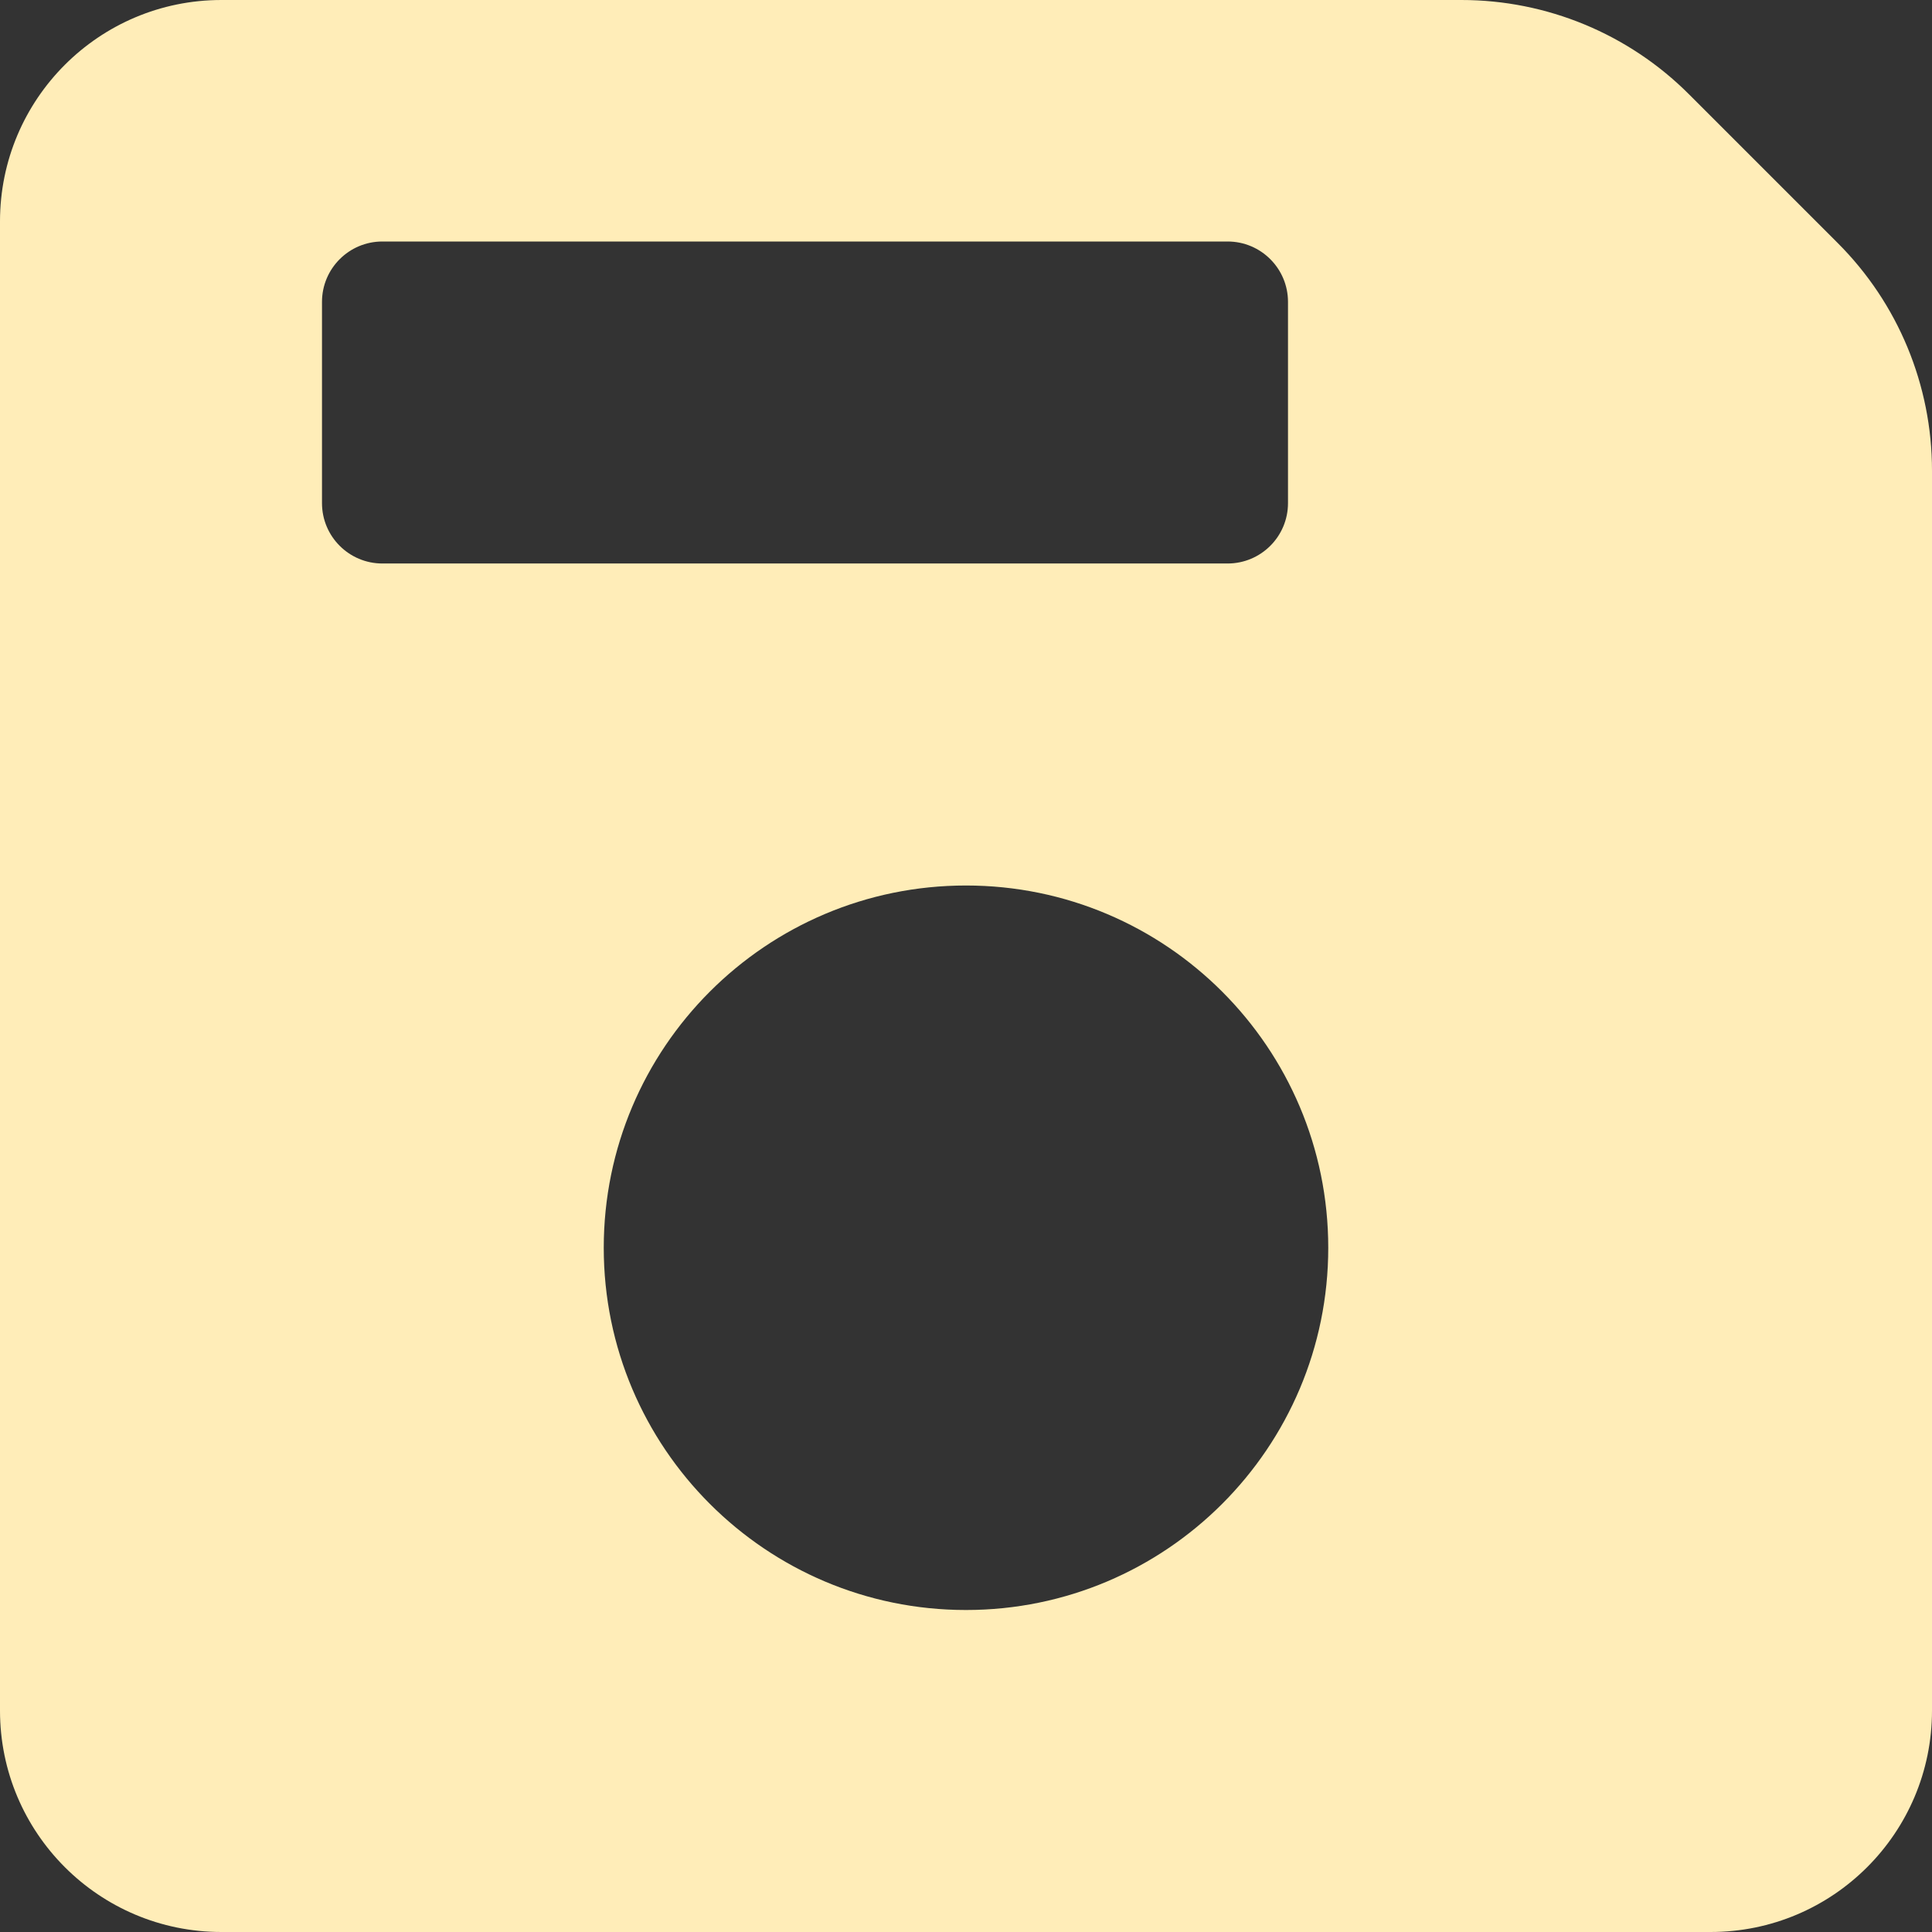 <svg height="32pt" viewBox="0 0 512 512" width="32pt"  style="fill:#ffedb8;" xmlns="http://www.w3.org/2000/svg"><rect x="0" y="0" width="512" height="512" fill="#333333" stroke="none"/><path d="m486.996 64.383-39.379-39.379c-16-16.023-37.695-25.004-60.332-25.004h-328.617c-32.406 0-58.668 26.262-58.668 58.668v394.664c0 32.406 26.262 58.668 58.668 58.668h394.664c32.406 0 58.668-26.262 58.668-58.668v-328.617c0-22.637-8.98-44.332-25.004-60.332zm-401.664 68.949v-53.332c0-8.832 7.168-16 16-16h224c8.832 0 16 7.168 16 16v53.332c0 8.832-7.168 16-16 16h-224c-8.832 0-16-7.168-16-16zm170.668 293.336c-53.012 0-96-42.988-96-96 0-53.016 42.988-96 96-96s96 42.984 96 96c0 53.012-42.988 96-96 96zm0 0"/></svg>